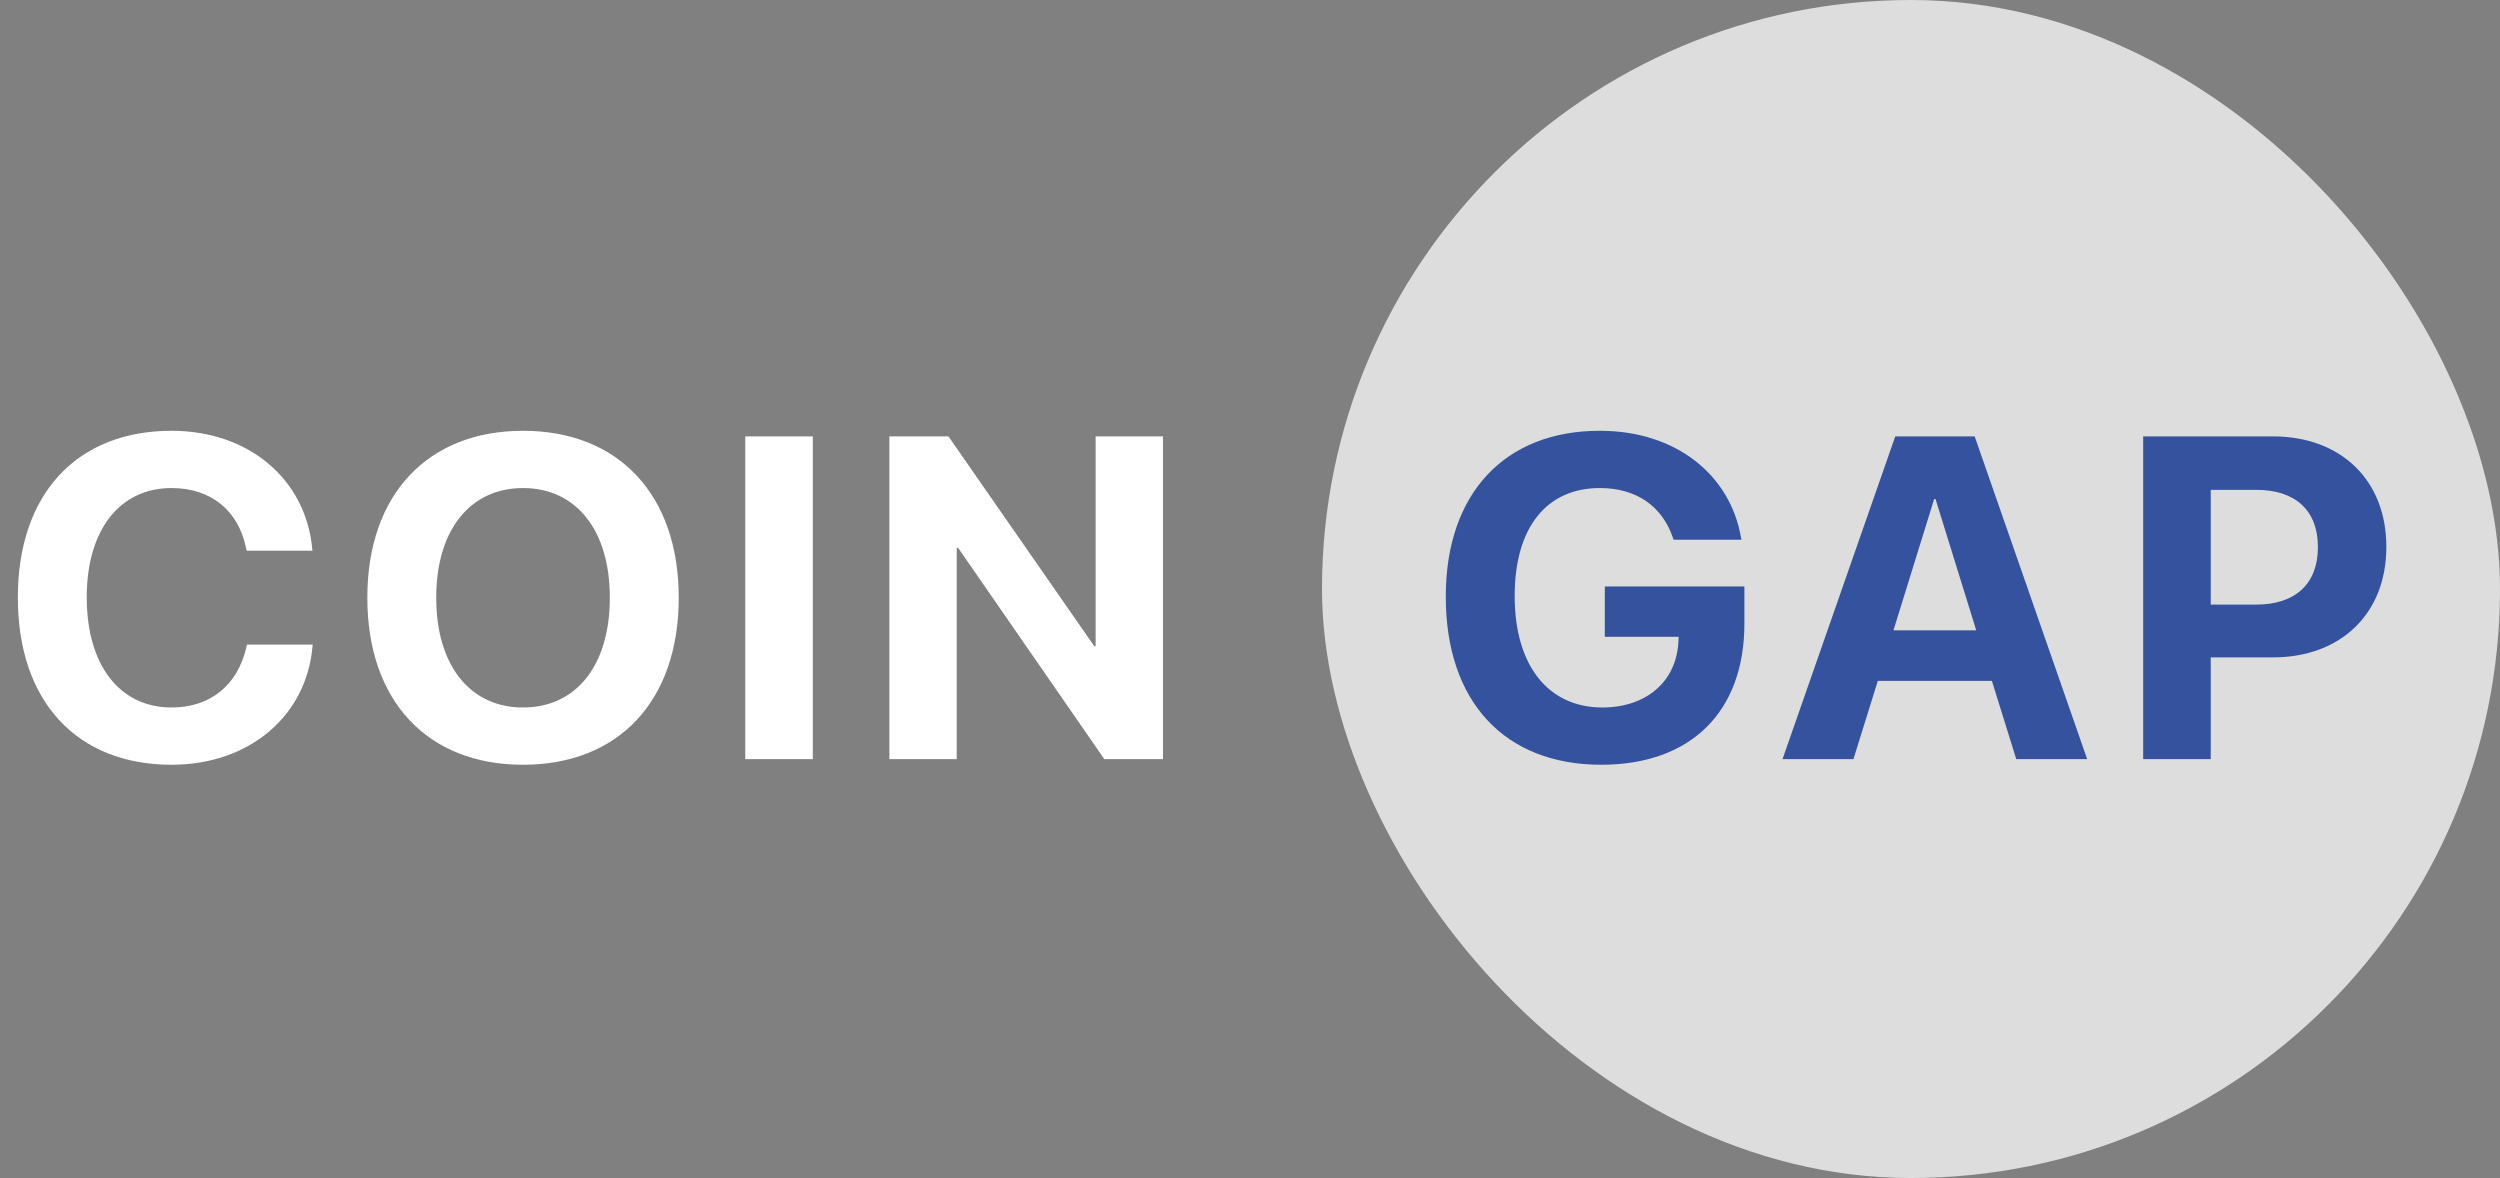 <svg width="382" height="180" viewBox="0 0 382 180" fill="none" xmlns="http://www.w3.org/2000/svg">
<rect x="0" y="0" width="382" height="180" fill="#808080" stroke="none"/>
<rect x="202" width="180" height="180" rx="90" fill="#DDDDDD"/>
<path d="M244.669 116.854C258.409 116.854 266.544 108.72 266.544 95.287V89.613H245.216V97.304H256.495L256.461 98.022C256.188 104.105 251.573 108.104 244.84 108.104C236.637 108.104 231.441 101.781 231.441 91.083V91.049C231.441 80.59 236.329 74.574 244.464 74.574C250.035 74.574 253.966 77.343 255.606 82.128L255.743 82.47H266.1L265.997 81.991C264.356 72.728 256.29 65.824 244.43 65.824C229.972 65.824 220.914 75.36 220.914 91.151V91.186C220.914 107.25 229.938 116.854 244.669 116.854ZM272.368 116H283.203L286.929 104.037H304.36L308.086 116H318.921L301.729 66.679H289.595L272.368 116ZM295.542 76.249H295.747L301.968 96.312H289.321L295.542 76.249ZM327.479 116H337.802V100.448H347.304C357.694 100.448 364.633 93.749 364.633 83.598V83.529C364.633 73.378 357.694 66.679 347.304 66.679H327.479V116ZM344.774 74.848C350.688 74.848 354.174 77.958 354.174 83.564V83.632C354.174 89.237 350.688 92.382 344.774 92.382H337.802V74.848H344.774Z" fill="#34529E"/>
<path d="M26.209 116.854C38.138 116.854 46.785 109.369 47.742 98.876L47.776 98.5H37.727L37.659 98.842C36.326 104.687 32.156 108.104 26.209 108.104C18.314 108.104 13.255 101.679 13.255 91.288V91.254C13.255 80.932 18.314 74.574 26.209 74.574C32.361 74.574 36.395 78.129 37.557 83.564L37.693 84.144H47.742L47.708 83.837C46.751 73.378 38.172 65.824 26.209 65.824C11.819 65.824 2.728 75.394 2.728 91.288V91.322C2.728 107.216 11.785 116.854 26.209 116.854ZM79.919 116.854C94.582 116.854 103.708 107.045 103.708 91.356V91.288C103.708 75.634 94.548 65.824 79.919 65.824C65.324 65.824 56.13 75.6 56.13 91.288V91.356C56.13 107.045 65.256 116.854 79.919 116.854ZM79.919 108.104C71.818 108.104 66.657 101.679 66.657 91.356V91.288C66.657 80.966 71.853 74.574 79.919 74.574C88.019 74.574 93.181 81 93.181 91.288V91.356C93.181 101.576 88.122 108.104 79.919 108.104ZM113.873 116H124.195V66.679H113.873V116ZM135.898 116H146.187V83.7H146.392L168.745 116H177.7V66.679H167.412V98.739H167.207L144.922 66.679H135.898V116Z" fill="white"/>
</svg>
